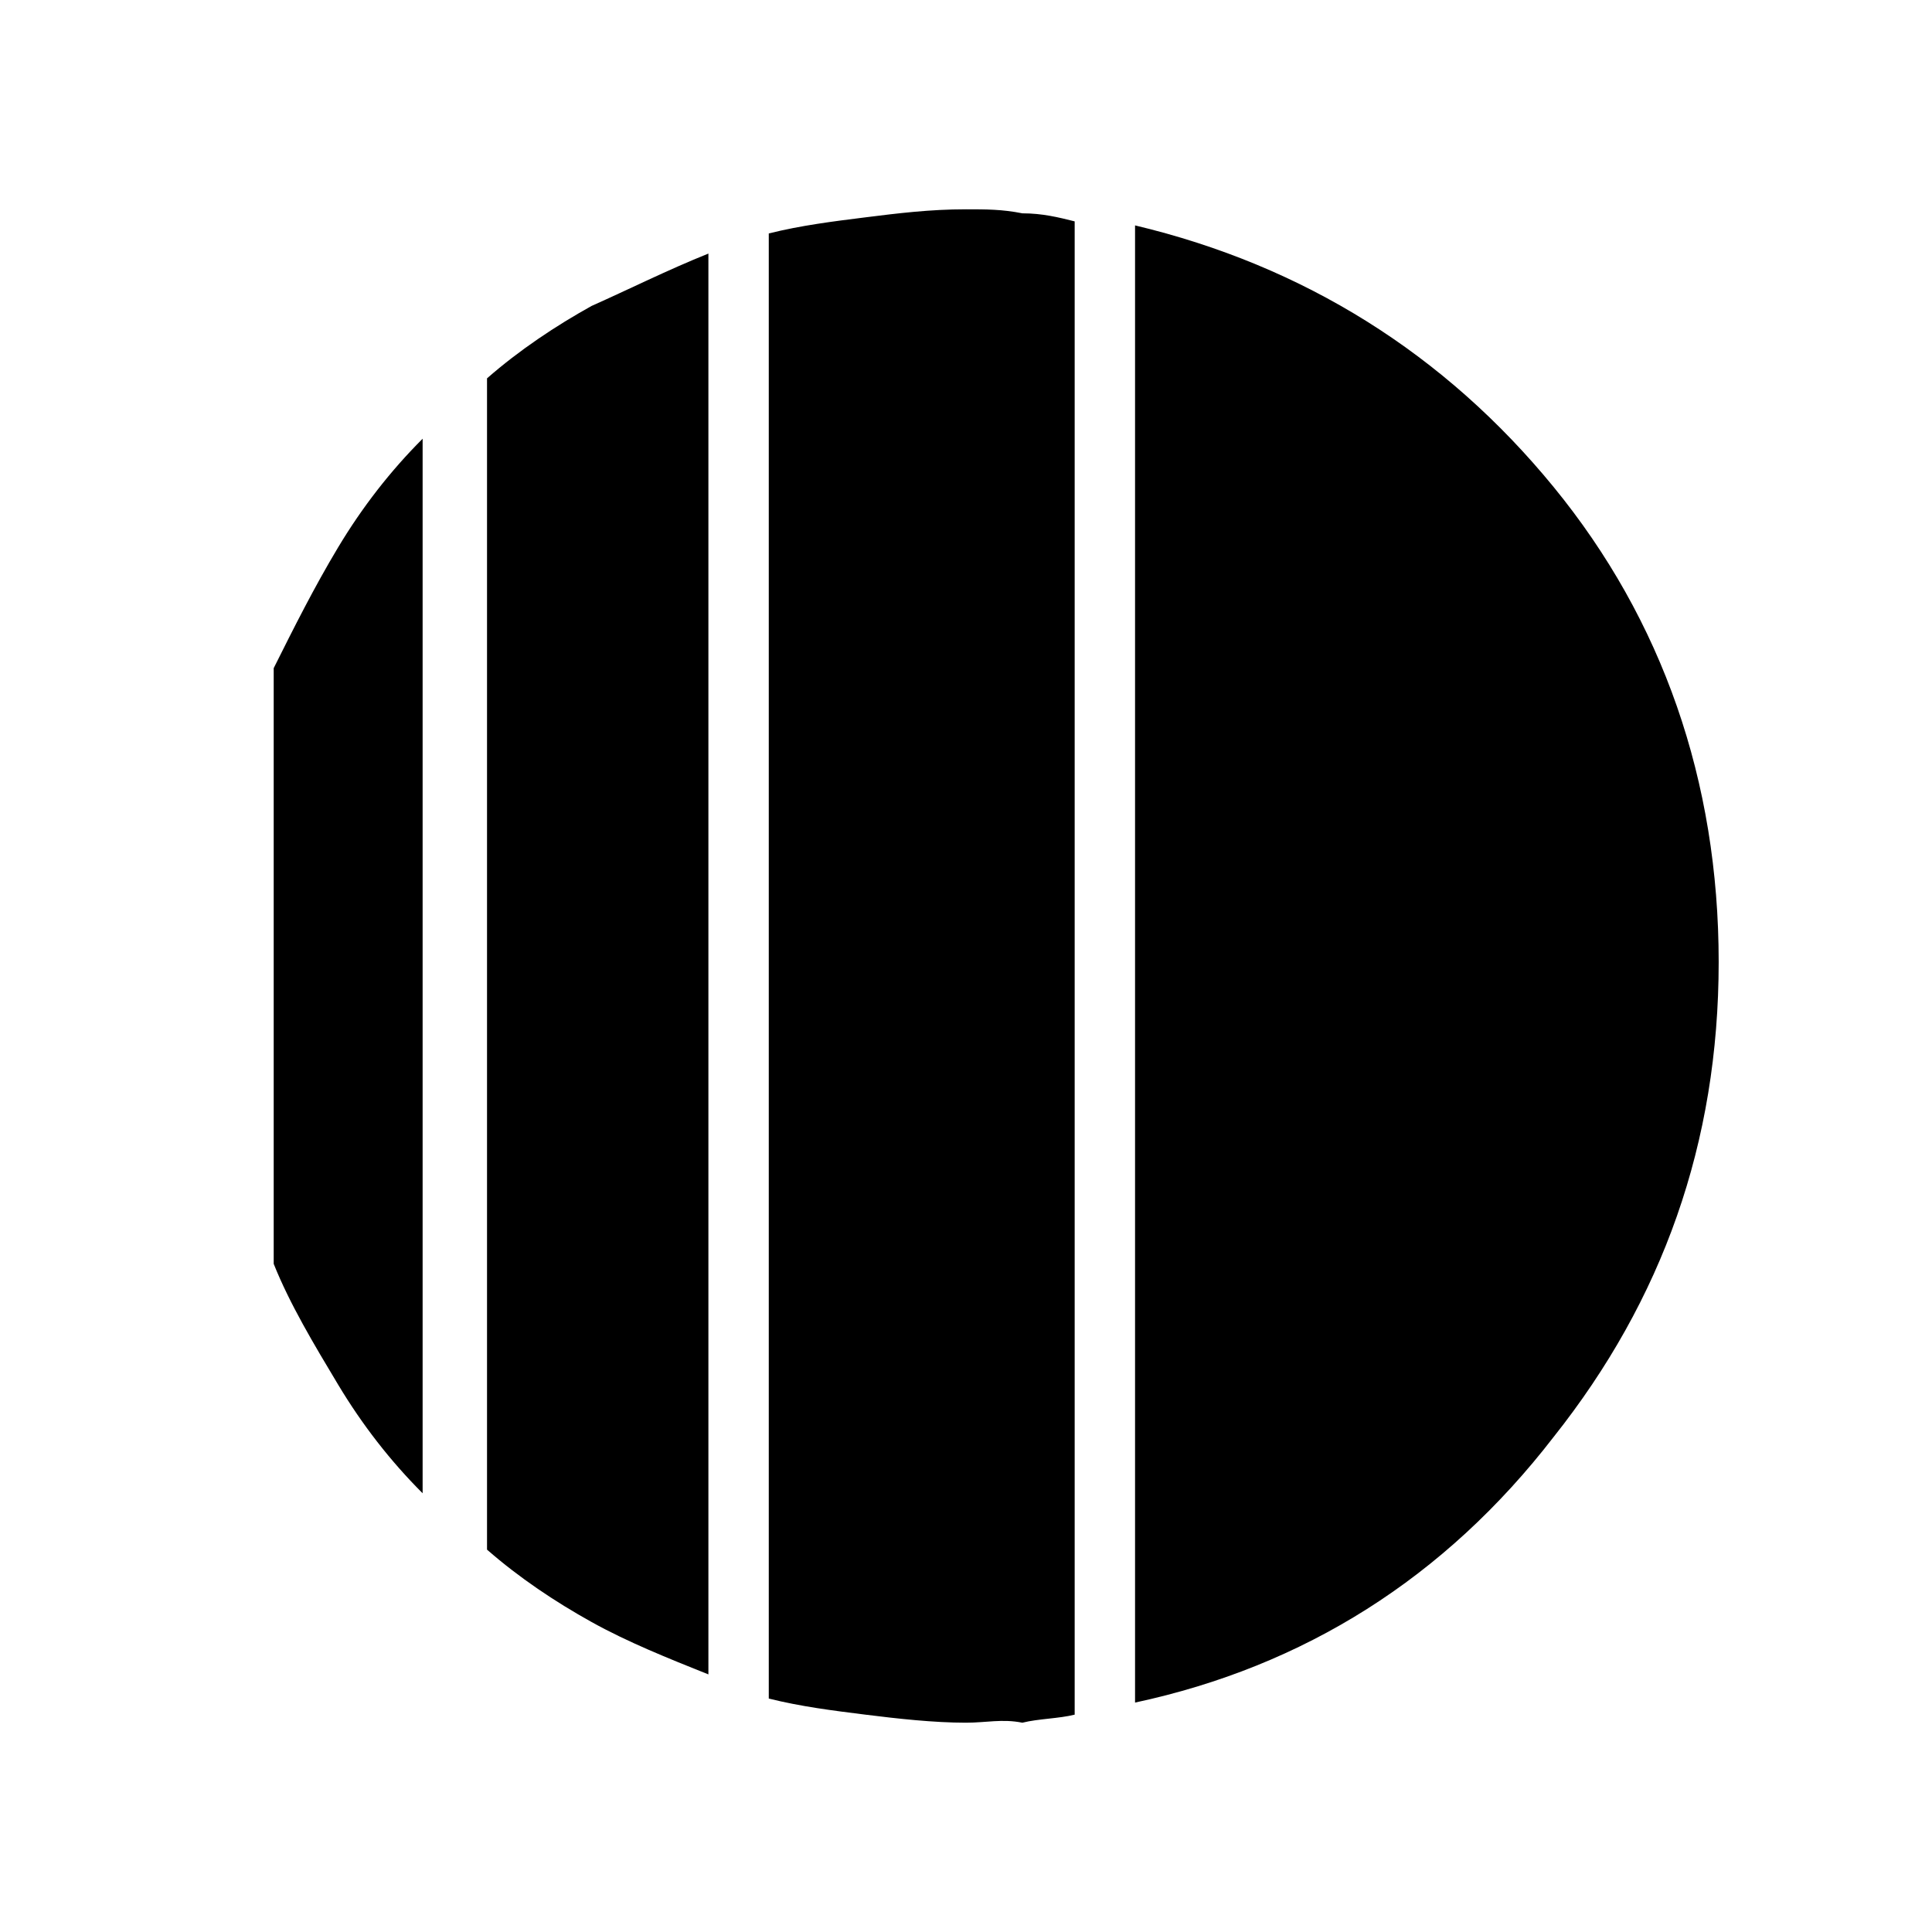 <?xml version="1.0" encoding="utf-8"?>
<!-- Generator: Adobe Illustrator 26.3.1, SVG Export Plug-In . SVG Version: 6.00 Build 0)  -->
<svg version="1.1" id="Слой_1" xmlns="http://www.w3.org/2000/svg" xmlns:xlink="http://www.w3.org/1999/xlink" x="0px" y="0px"
	 viewBox="0 0 48 48" style="enable-background:new 0 0 48 48;" xml:space="preserve">
<path d="M10.5,10.9v26.2c-0.8-0.8-1.5-1.7-2.1-2.7s-1.2-2-1.6-3V16.6c0.5-1,1-2,1.6-3S9.7,11.7,10.5,10.9z M17.6,6.3v35.3
	c-1-0.4-2-0.8-2.9-1.3s-1.8-1.1-2.6-1.8V9.4c0.8-0.7,1.7-1.3,2.6-1.8C15.6,7.2,16.6,6.7,17.6,6.3z M28.2,42.3V5.6
	c4.2,1,7.7,3.2,10.4,6.5s4.1,7.3,4.1,11.8s-1.4,8.4-4.1,11.8C35.9,39.2,32.4,41.4,28.2,42.3z M24,42.8c-0.8,0-1.7-0.1-2.5-0.2
	c-0.8-0.1-1.6-0.2-2.4-0.4V5.8c0.8-0.2,1.6-0.3,2.4-0.4s1.6-0.2,2.5-0.2c0.5,0,0.9,0,1.4,0.1c0.5,0,0.9,0.1,1.3,0.2v37.1
	c-0.4,0.1-0.9,0.1-1.3,0.2C24.9,42.7,24.5,42.8,24,42.8z"/>
</svg>
